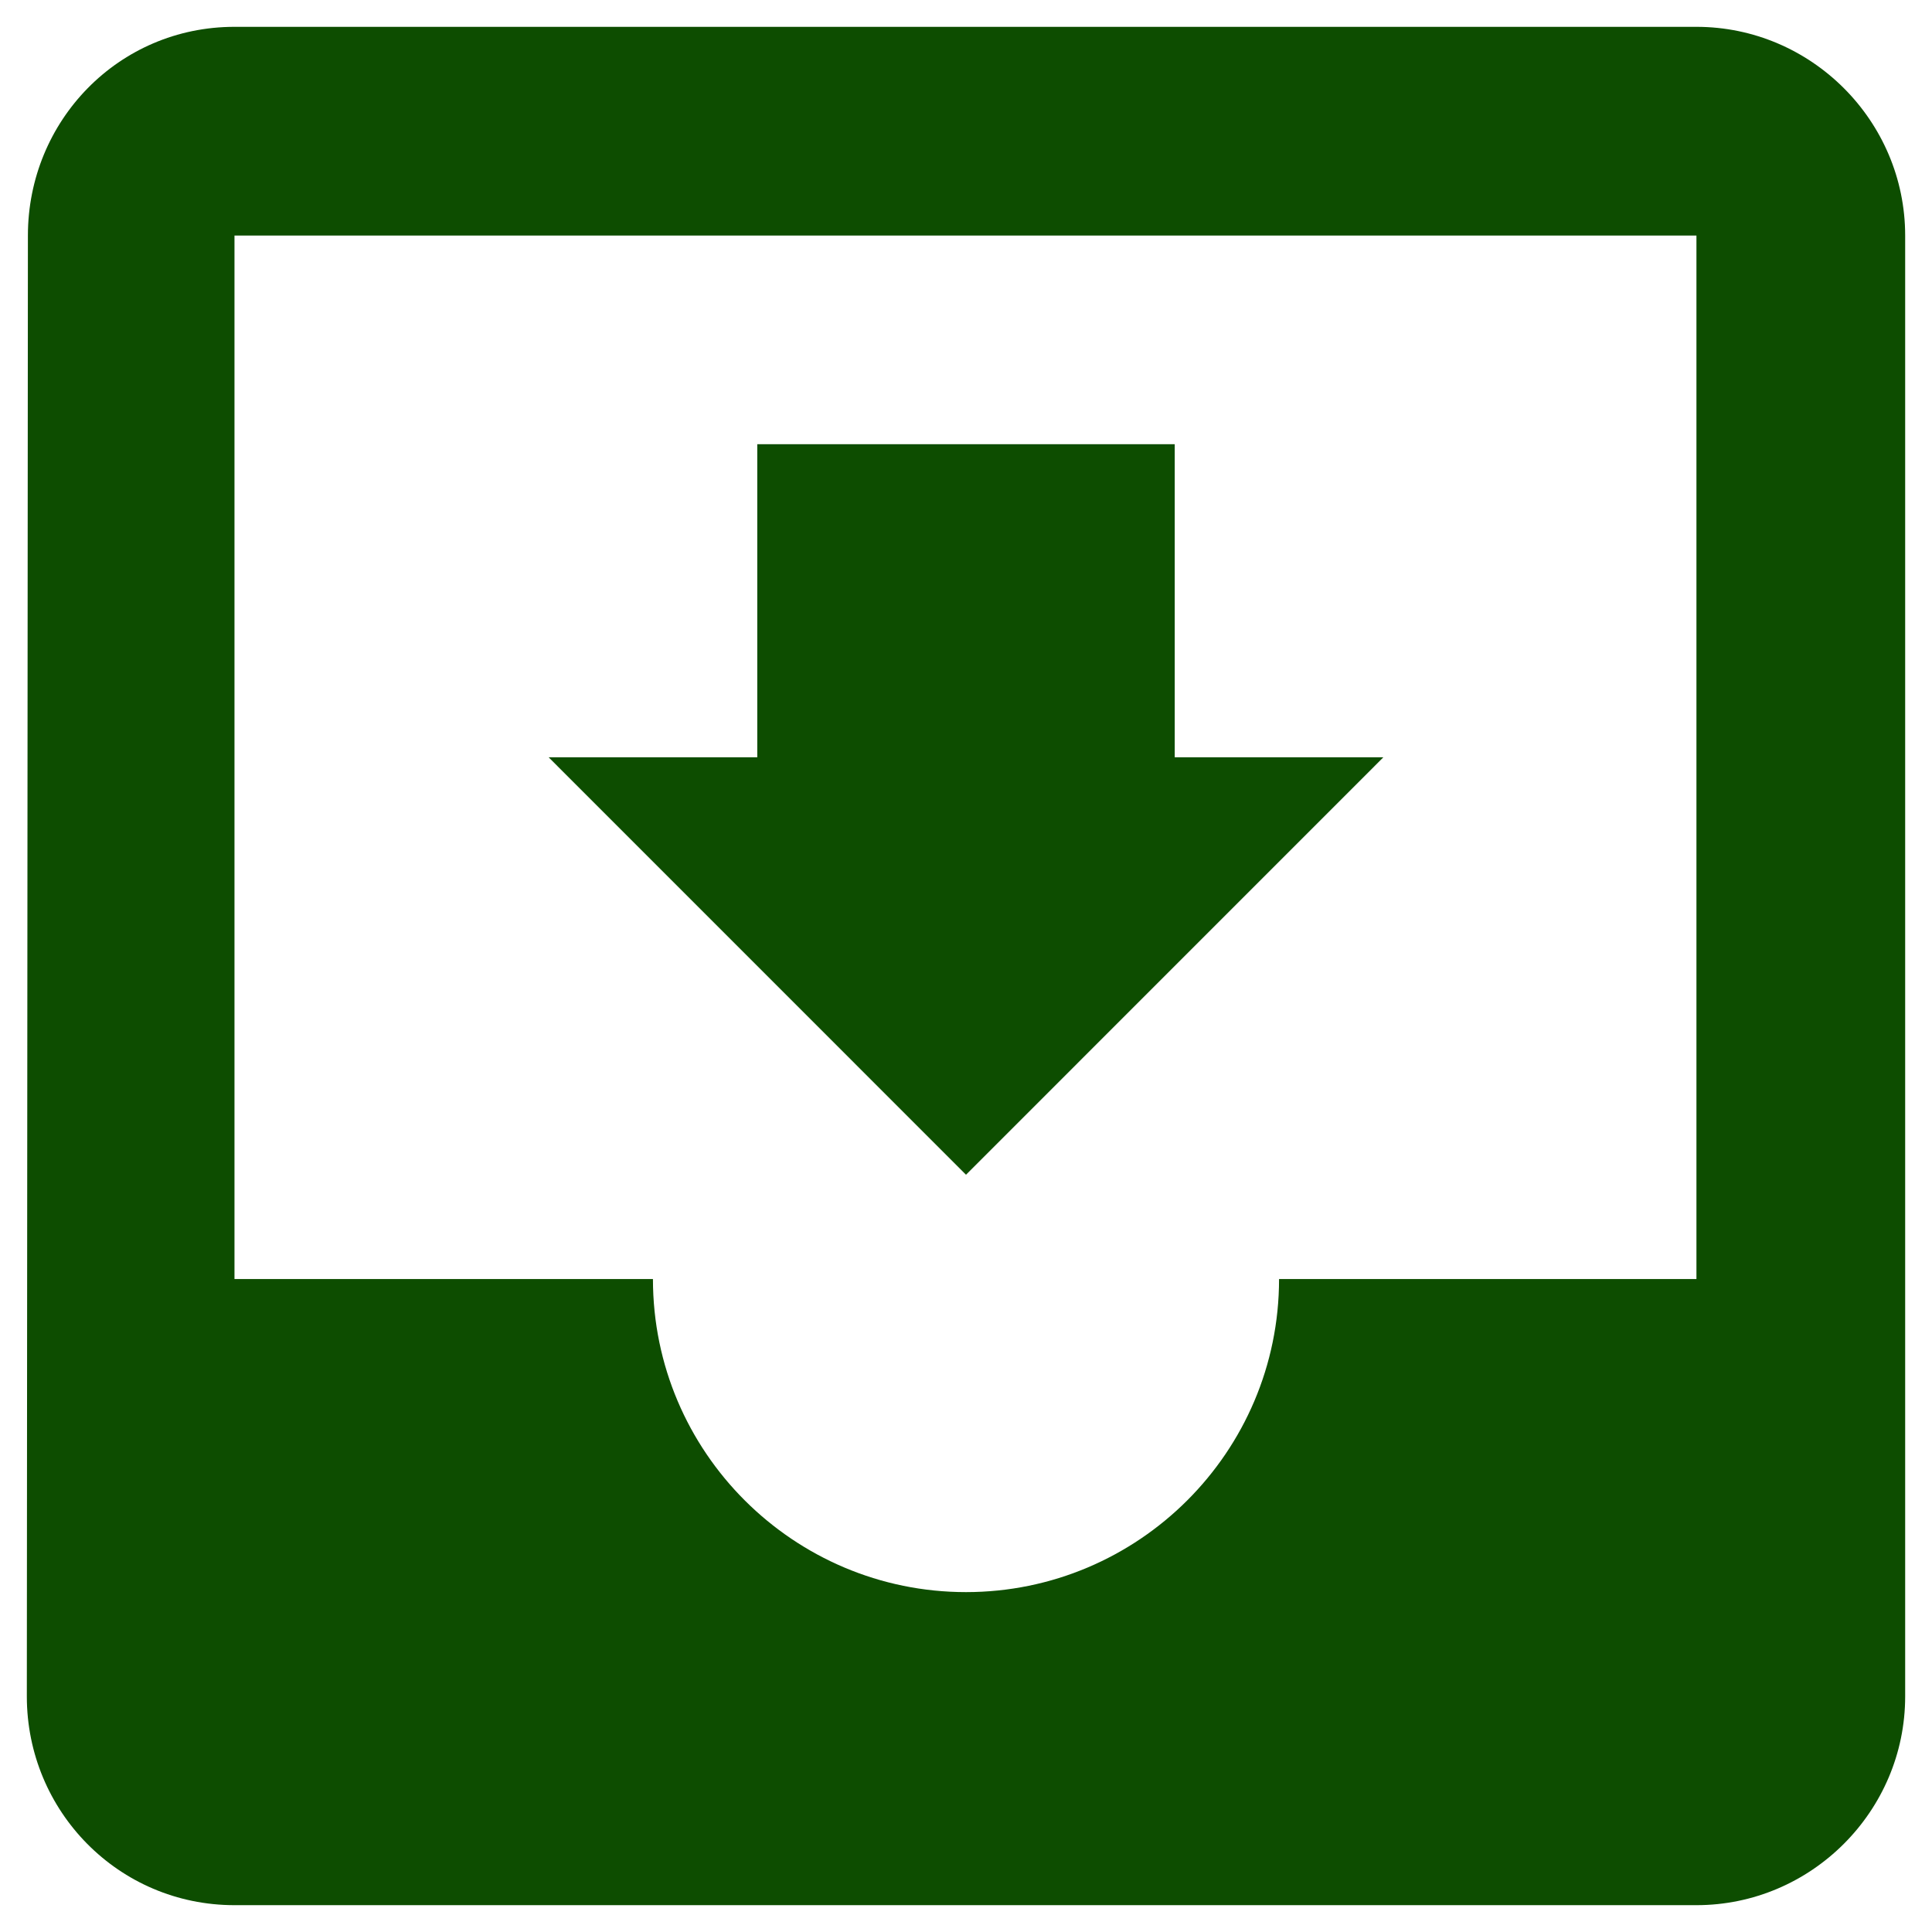 <svg width="27" height="27" viewBox="0 0 27 27" fill="none" xmlns="http://www.w3.org/2000/svg">
<path d="M23.708 0.375H3.277C1.658 0.375 0.39 1.688 0.39 3.292L0.375 23.708C0.375 25.312 1.658 26.625 3.277 26.625H23.708C25.312 26.625 26.625 25.312 26.625 23.708V3.292C26.625 1.688 25.312 0.375 23.708 0.375ZM23.708 17.875H17.875C17.875 20.296 15.906 22.25 13.5 22.25C11.094 22.25 9.125 20.296 9.125 17.875H3.277V3.292H23.708V17.875ZM19.333 10.583H16.417V6.208H10.583V10.583H7.667L13.5 16.417L19.333 10.583Z" fill="#0D4D00"/>
</svg>
